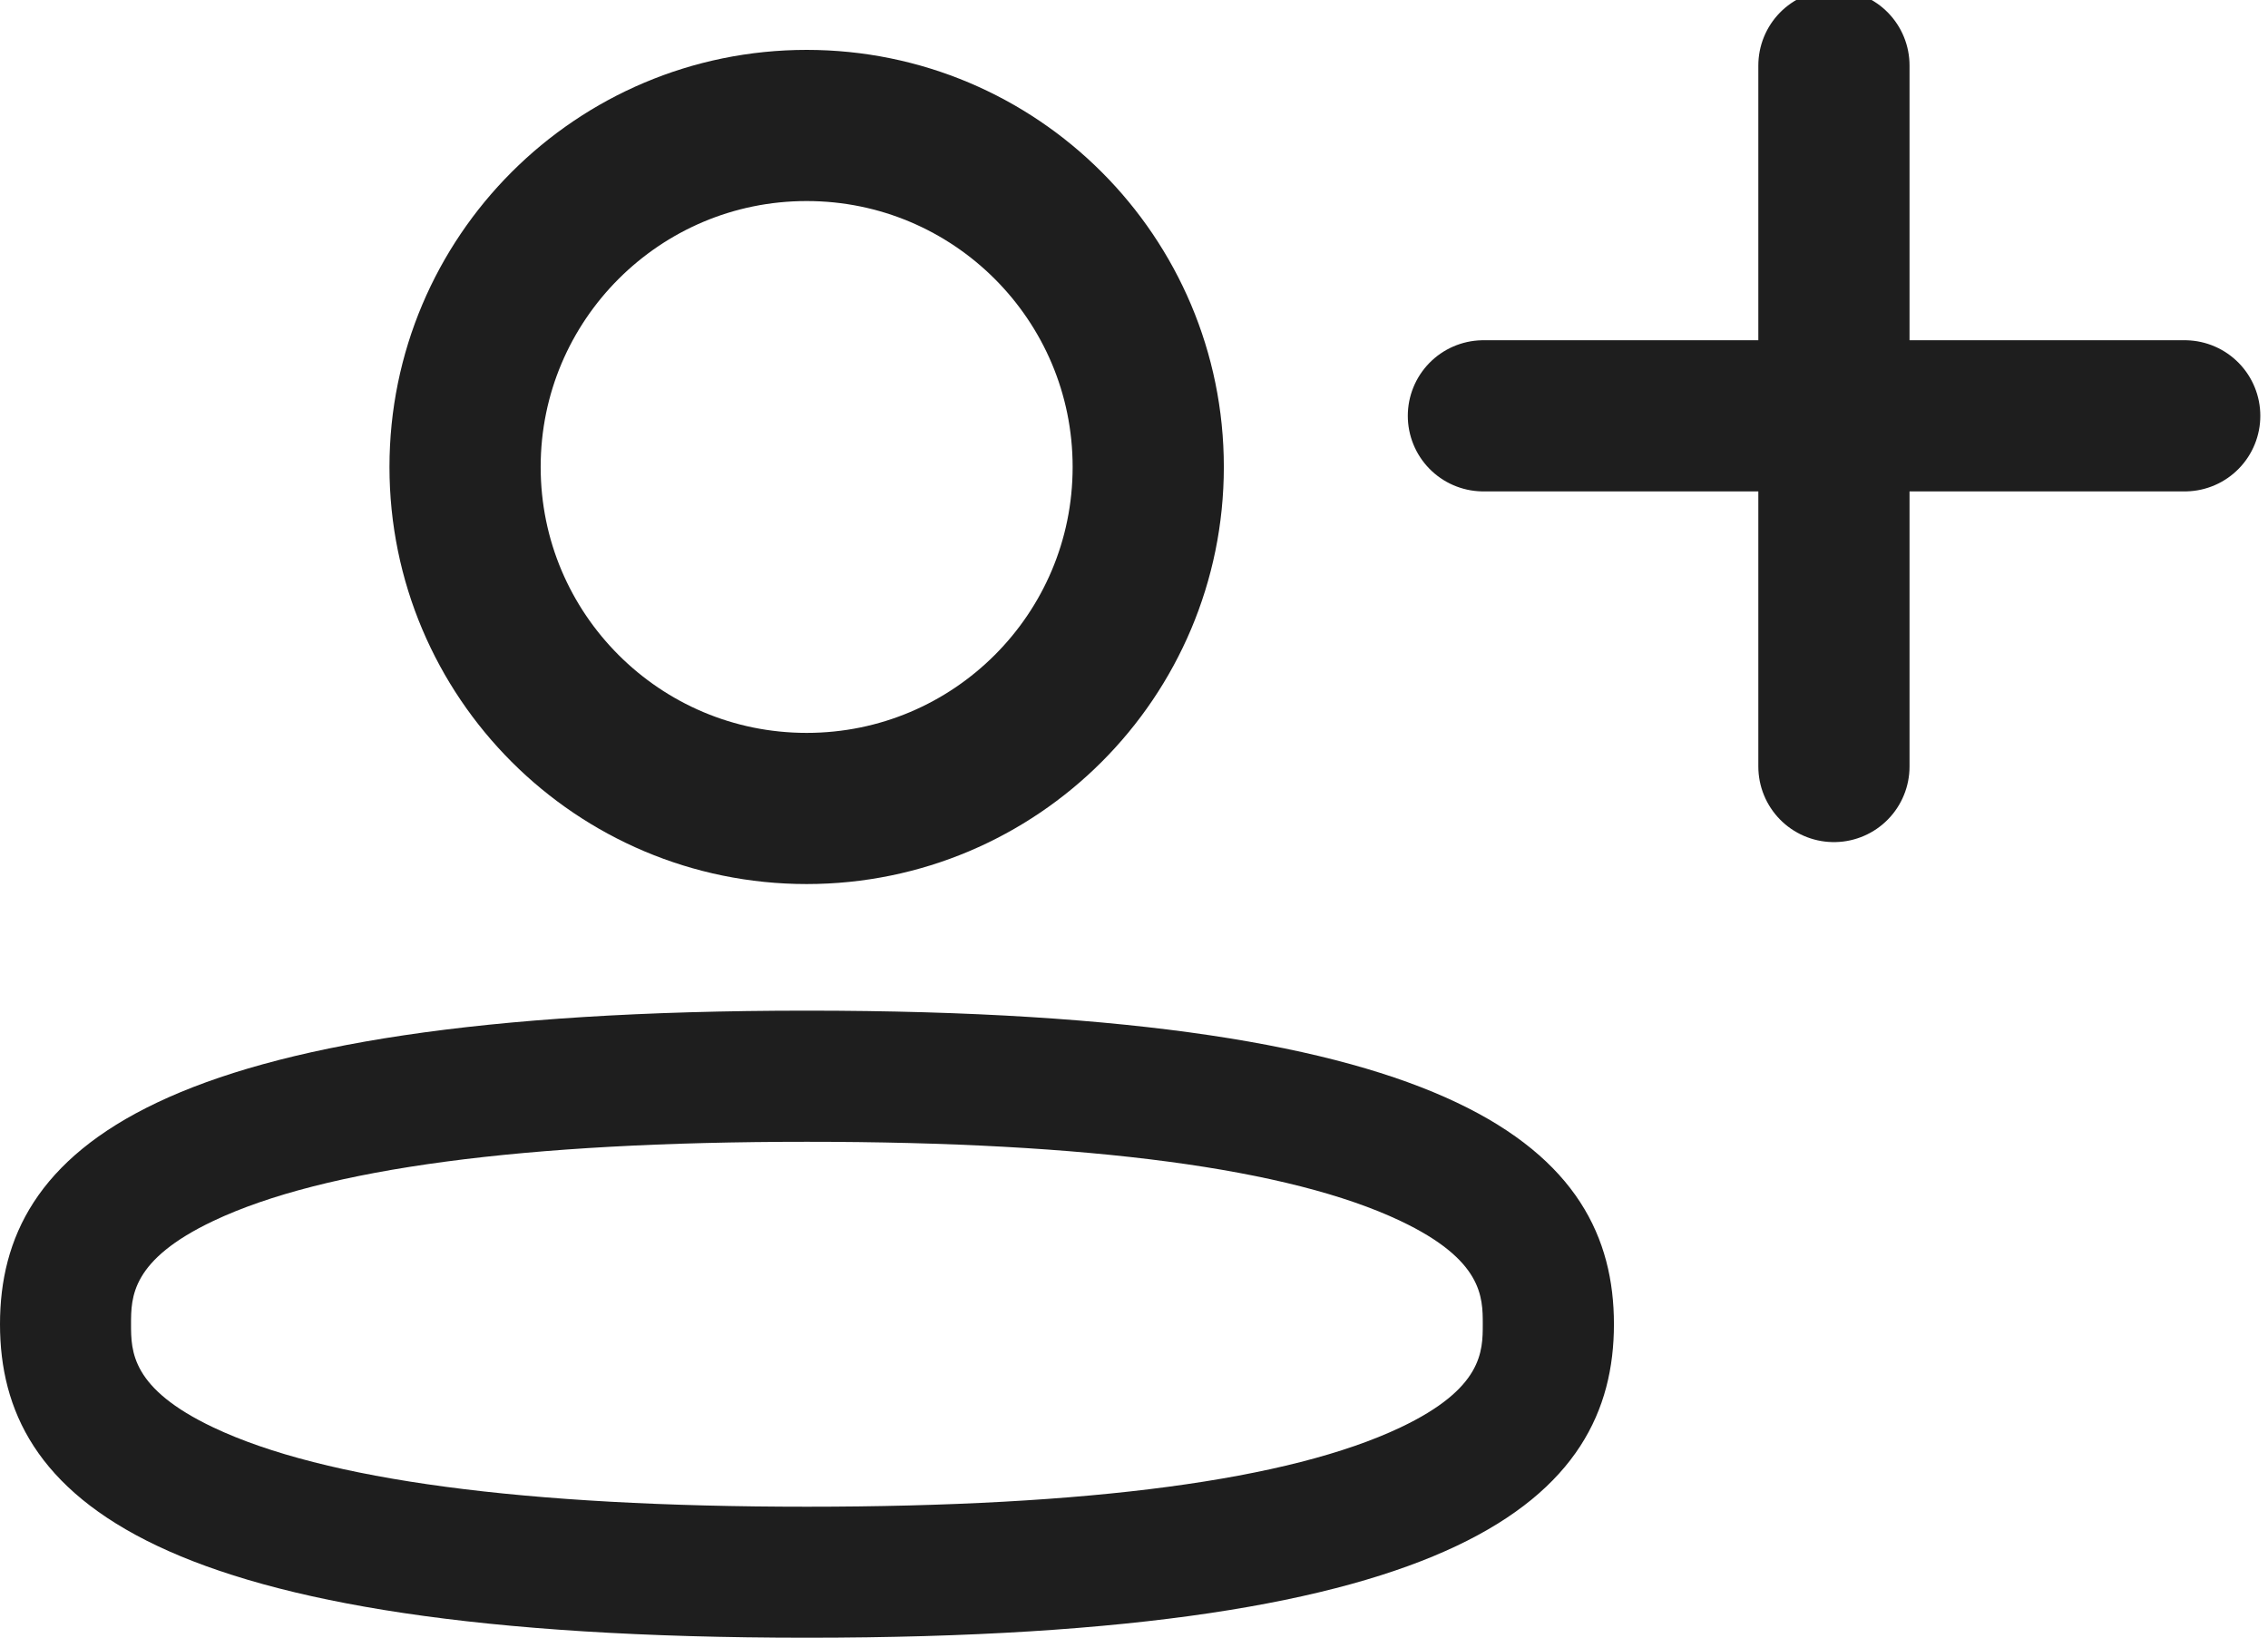 <svg width="18" height="13" viewBox="0 0 18 13" fill="none" xmlns="http://www.w3.org/2000/svg">
<path d="M6.402 6.418C7.9 6.418 9.113 5.204 9.113 3.707C9.113 2.21 7.9 0.996 6.402 0.996C4.905 0.996 3.691 2.21 3.691 3.707C3.691 5.204 4.905 6.418 6.402 6.418Z" stroke="#1E1E1E" stroke-width="1.2" stroke-linecap="round" stroke-linejoin="round"/>
<path d="M6.404 9.064C4.158 9.064 2.574 9.275 1.694 9.692C1.04 10.002 1.04 10.297 1.04 10.512C1.04 10.727 1.04 11.022 1.694 11.332C2.574 11.749 4.159 11.961 6.404 11.961C8.65 11.961 10.234 11.749 11.114 11.332C11.768 11.022 11.768 10.727 11.768 10.512C11.768 10.297 11.768 10.002 11.114 9.692C10.235 9.275 8.65 9.064 6.404 9.064ZM6.404 8.023C11.614 8.023 12.809 9.137 12.809 10.512C12.809 11.887 11.614 13.001 6.404 13.001C1.195 13.001 0 11.887 0 10.512C0 9.137 1.195 8.023 6.404 8.023Z" fill="#1E1E1E"/>
<path d="M11.773 3.301H17.339" stroke="#1E1E1E" stroke-width="1.2" stroke-linecap="round" stroke-linejoin="round"/>
<path d="M14.555 0.52V6.085" stroke="#1E1E1E" stroke-width="1.2" stroke-linecap="round" stroke-linejoin="round"/>
</svg>
